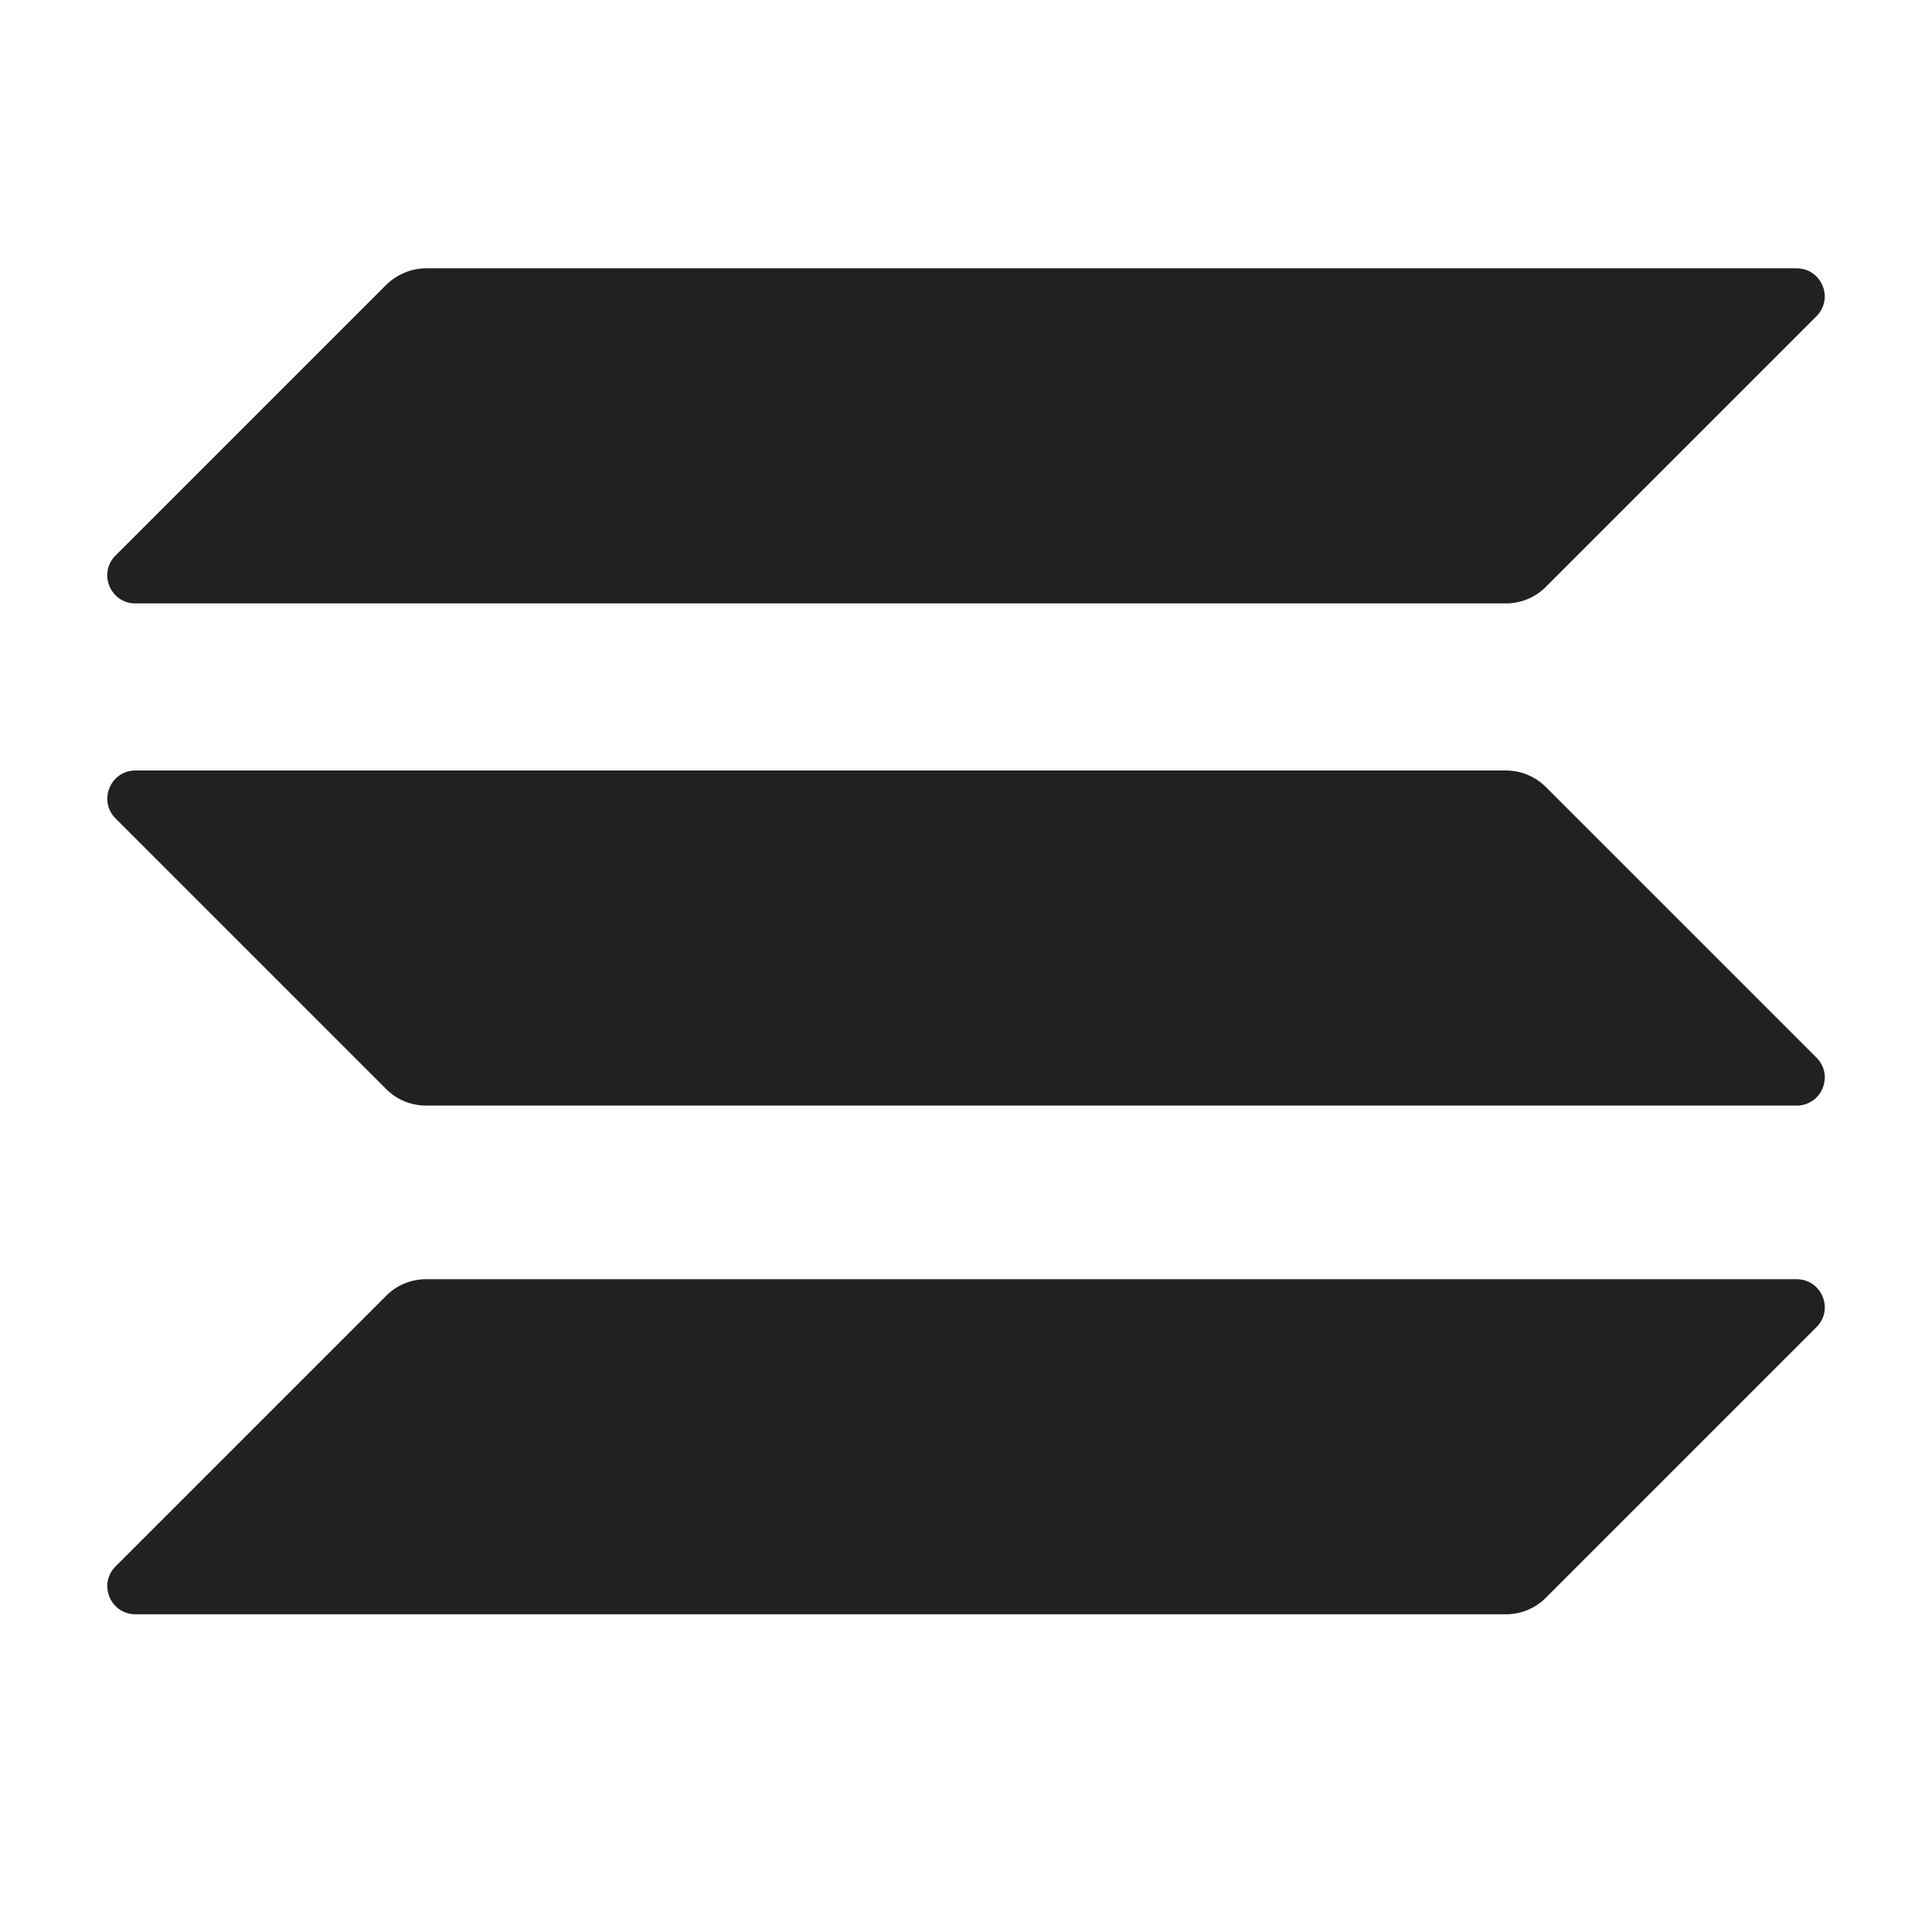 <svg width="36" height="36" viewBox="0 0 36 36" fill="none" xmlns="http://www.w3.org/2000/svg">
<g clip-path="url(#clip0_188_2369)">
<path d="M7.199 24.142C7.392 23.949 7.657 23.836 7.939 23.836H33.478C33.944 23.836 34.178 24.399 33.848 24.729L28.803 29.774C28.61 29.967 28.344 30.08 28.062 30.08H2.524C2.057 30.08 1.824 29.517 2.154 29.187L7.199 24.142Z" fill="#212121"/>
<path d="M7.198 5.306C7.399 5.113 7.664 5 7.938 5H33.477C33.943 5 34.177 5.563 33.847 5.893L28.802 10.938C28.609 11.131 28.343 11.244 28.061 11.244H2.523C2.056 11.244 1.823 10.681 2.153 10.351L7.198 5.306Z" fill="#212121"/>
<path d="M28.803 14.663C28.61 14.47 28.344 14.357 28.062 14.357H2.524C2.057 14.357 1.824 14.921 2.154 15.251L7.199 20.296C7.392 20.489 7.657 20.601 7.939 20.601H33.478C33.944 20.601 34.178 20.038 33.848 19.708L28.803 14.663Z" fill="#212121"/>
</g>
<defs>
<clipPath id="clip0_188_2369">
<rect width="32" height="25.08" fill="white" transform="translate(2 5)"/>
</clipPath>
</defs>
</svg>
